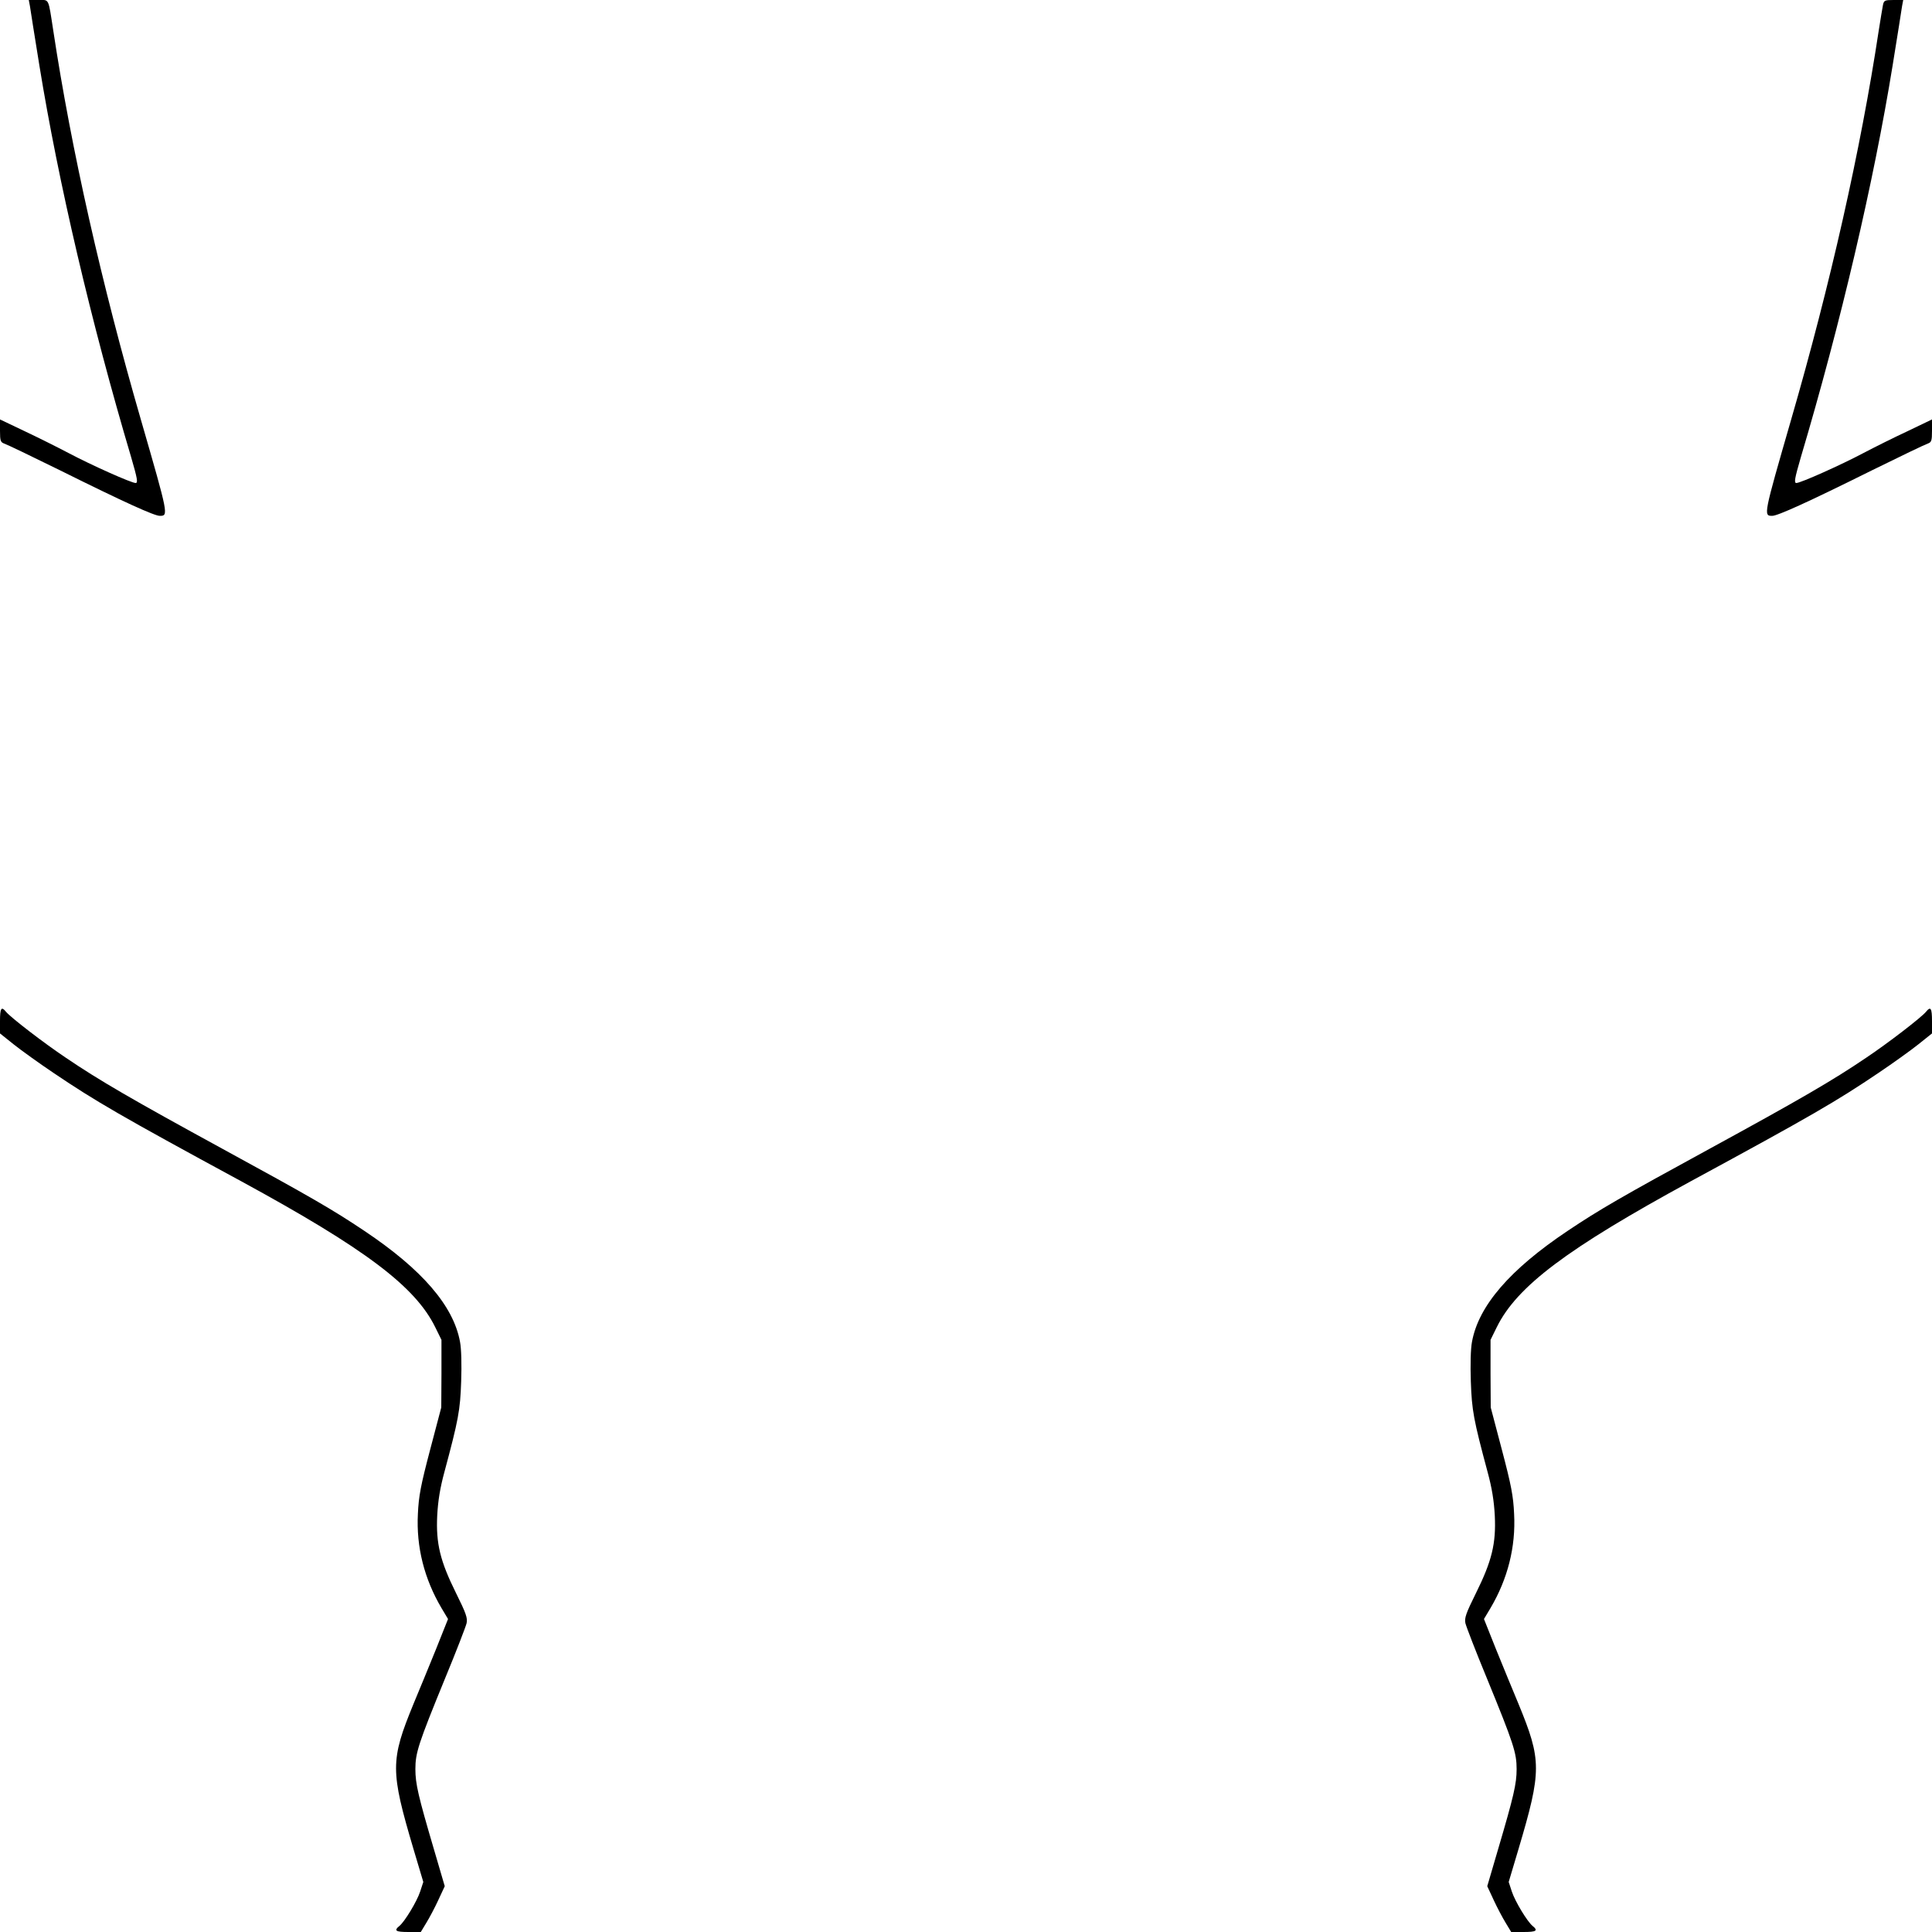 <?xml version="1.0" standalone="no"?>
<!DOCTYPE svg PUBLIC "-//W3C//DTD SVG 20010904//EN"
 "http://www.w3.org/TR/2001/REC-SVG-20010904/DTD/svg10.dtd">
<svg version="1.0" xmlns="http://www.w3.org/2000/svg"
 width="1000pt" height="1000pt" viewBox="0 0 1000 1000"
 preserveAspectRatio="xMidYMid meet">
<g transform="translate(0,1000) scale(0.1,-0.1)"
fill="#000000" stroke="none">
<path d="M155 9968 c2 -18 25 -157 49 -308 98 -603 267 -1327 475 -2027 32
-110 36 -133 23 -133 -22 0 -230 93 -347 155 -55 29 -157 80 -227 113 l-128
61 0 -59 c0 -52 3 -59 22 -66 13 -4 142 -66 288 -138 334 -166 489 -236 517
-236 46 0 45 3 -97 495 -204 704 -361 1401 -454 2015 -27 174 -20 160 -77 160
l-50 0 6 -32z"/>
<path d="M9746 9973 c-3 -16 -13 -75 -22 -133 -93 -614 -250 -1311 -454 -2015
-142 -492 -143 -495 -97 -495 28 0 183 70 517 236 146 72 275 134 288 138 19
7 22 14 22 66 l0 59 -127 -61 c-71 -33 -173 -84 -228 -113 -117 -62 -325 -155
-347 -155 -13 0 -9 23 23 133 208 700 377 1424 475 2027 24 151 47 290 49 308
l6 32 -50 0 c-46 0 -50 -2 -55 -27z"/>
<path d="M0 4715 l0 -64 70 -56 c39 -31 132 -98 208 -149 215 -145 343 -220
972 -561 639 -348 899 -543 1003 -755 l32 -65 0 -175 -1 -175 -58 -220 c-48
-182 -59 -239 -63 -331 -9 -171 33 -336 122 -487 l34 -57 -63 -158 c-35 -86
-87 -213 -116 -282 -120 -292 -120 -345 0 -750 l51 -171 -16 -49 c-17 -52 -80
-156 -108 -179 -30 -24 -19 -31 47 -31 l64 0 29 48 c16 26 44 79 62 118 l33
71 -56 191 c-81 275 -96 339 -96 415 0 84 15 131 153 468 58 140 108 270 112
287 6 27 -3 52 -54 155 -83 167 -105 258 -98 402 4 77 15 144 37 225 73 272
82 320 87 470 3 86 1 169 -6 205 -34 186 -196 374 -495 574 -164 110 -282 178
-733 424 -467 255 -638 354 -812 472 -115 77 -285 208 -310 238 -24 30 -31 19
-31 -48z"/>
<path d="M9969 4763 c-25 -30 -195 -161 -310 -238 -174 -118 -345 -217 -812
-472 -451 -246 -569 -314 -733 -424 -299 -200 -461 -388 -495 -574 -7 -36 -9
-119 -6 -205 5 -150 14 -198 87 -470 22 -81 33 -148 37 -225 7 -144 -15 -235
-98 -402 -51 -103 -60 -128 -54 -155 4 -17 54 -147 112 -287 138 -337 153
-384 153 -468 0 -76 -15 -140 -96 -415 l-56 -191 33 -71 c18 -39 46 -92 62
-118 l29 -48 64 0 c66 0 77 7 47 31 -28 23 -91 127 -108 179 l-16 49 51 171
c120 405 120 458 0 750 -29 69 -81 196 -116 282 l-63 158 34 57 c89 151 131
316 122 487 -4 92 -15 149 -63 331 l-58 220 -1 175 0 175 32 65 c104 212 364
407 1003 755 629 341 757 416 972 561 76 51 169 118 208 149 l70 56 0 64 c0
67 -7 78 -31 48z"/>
</g>
</svg>
